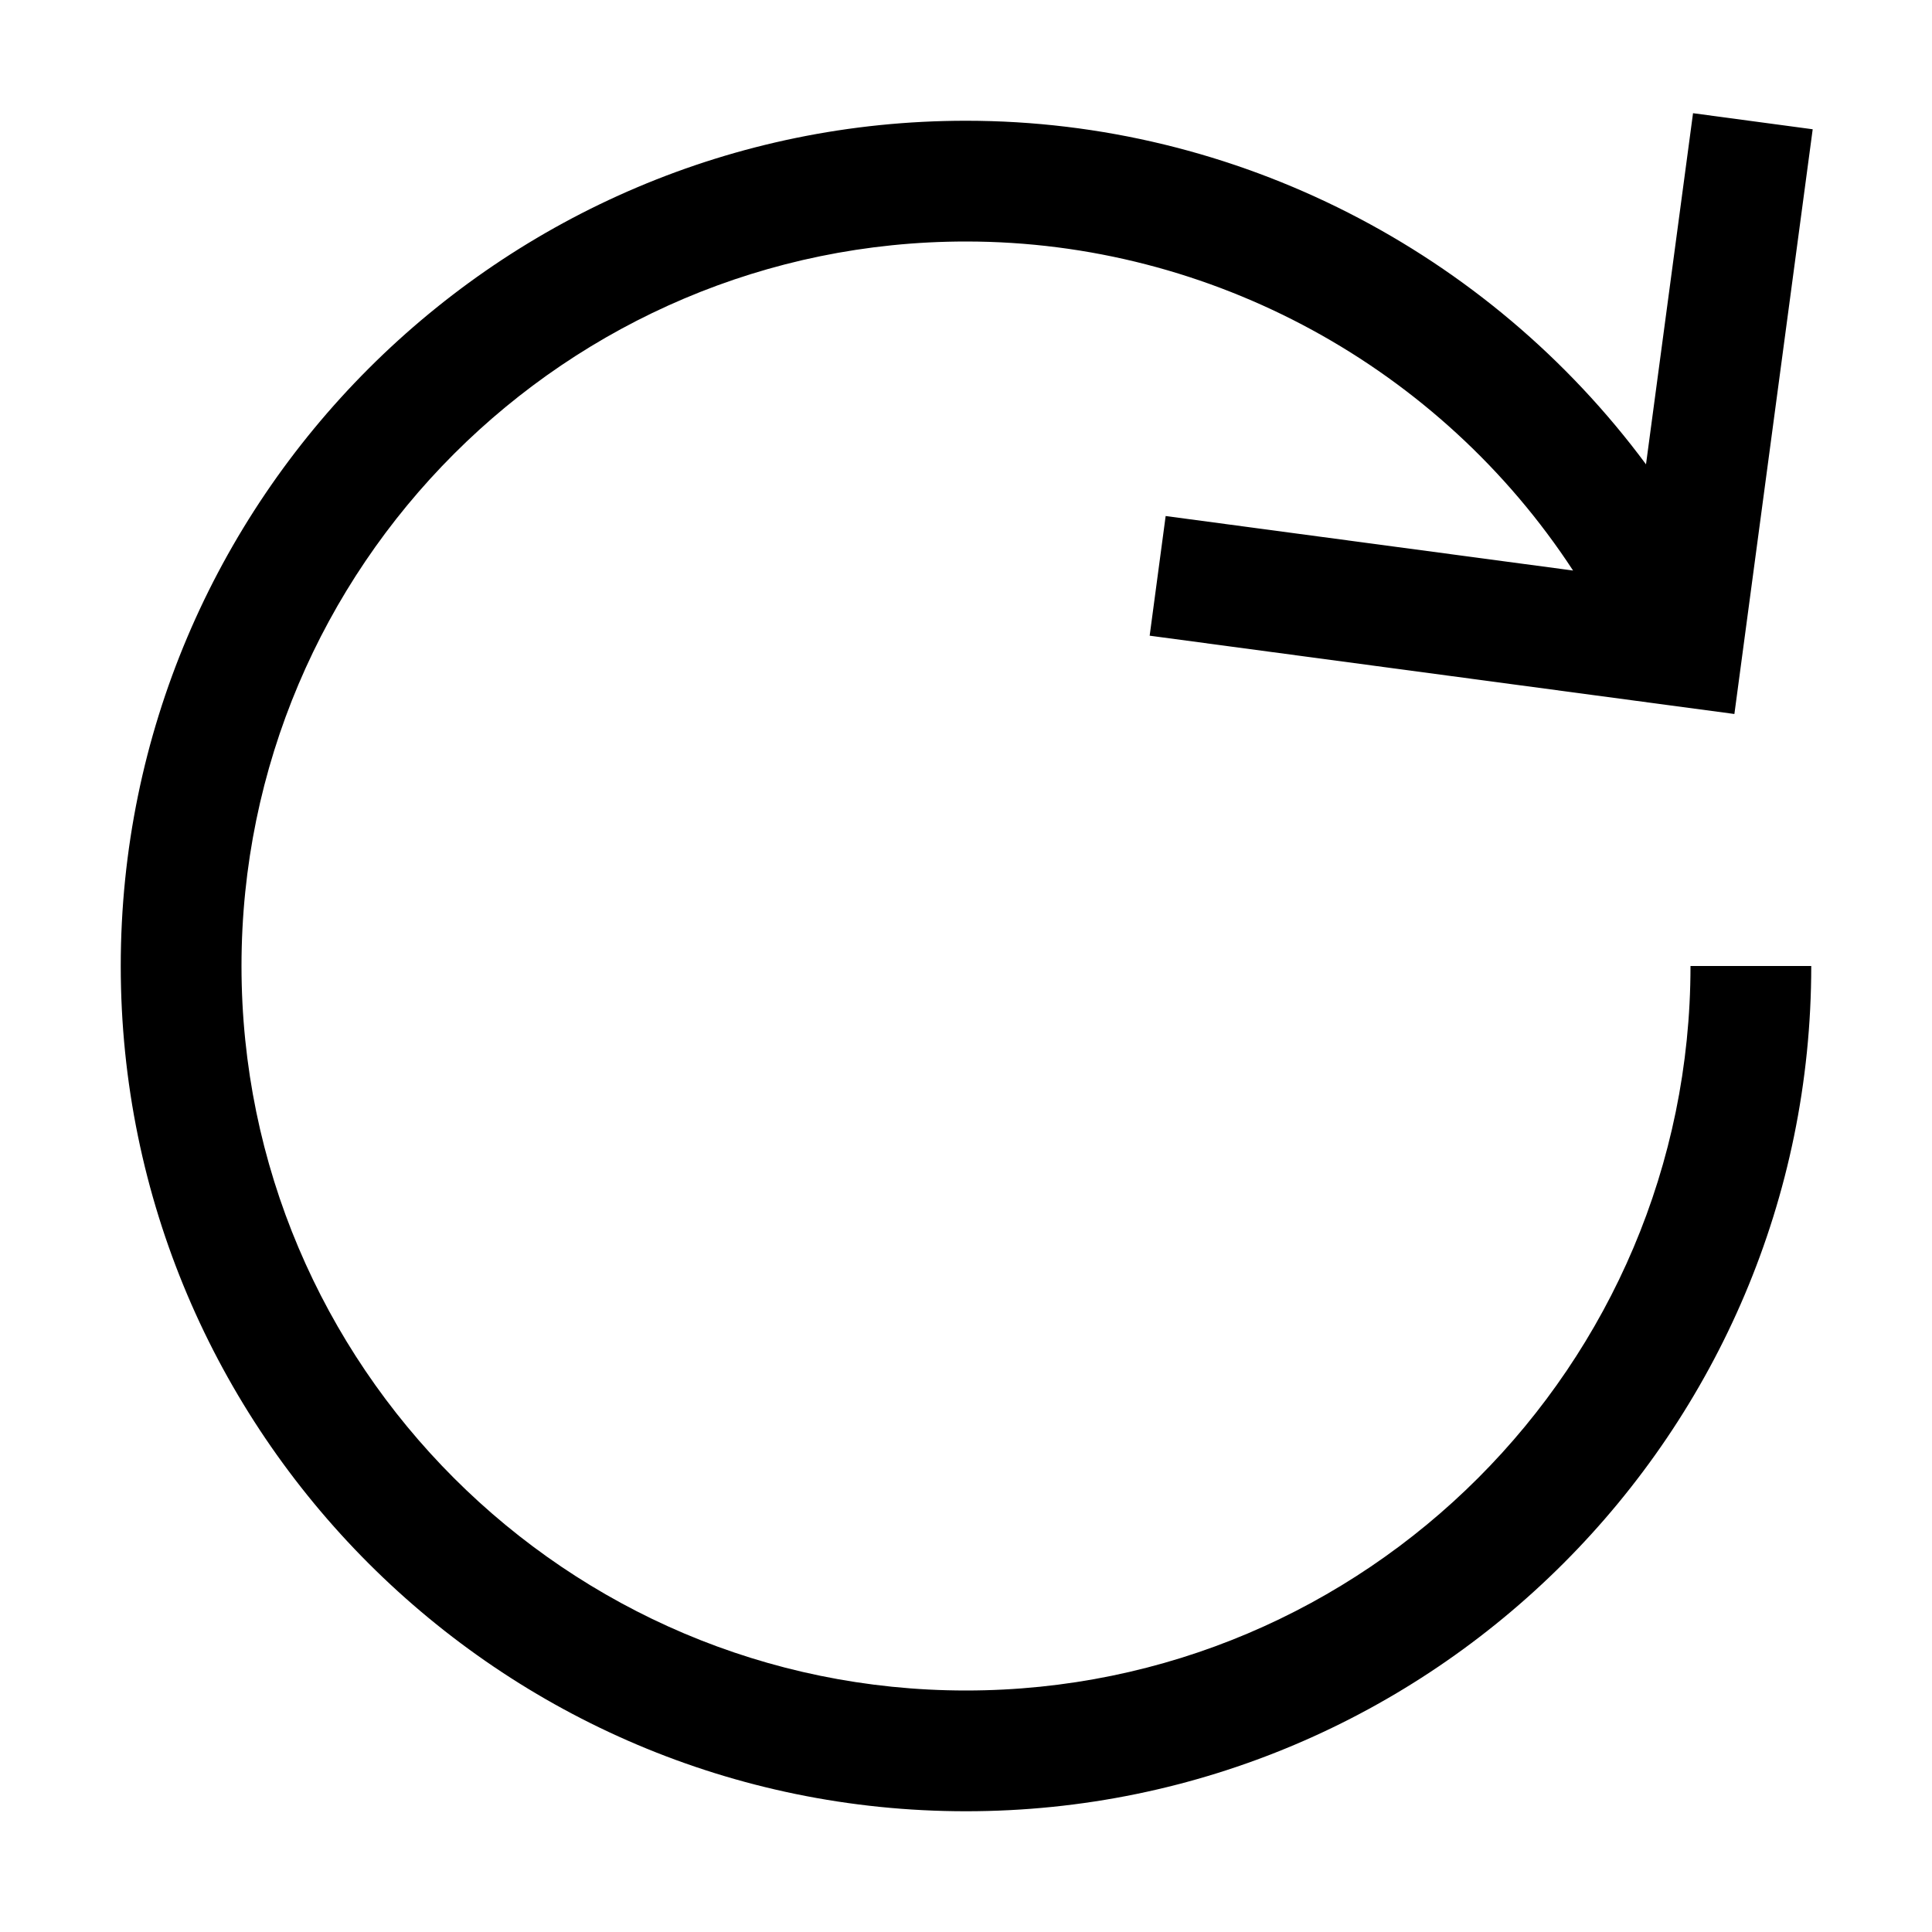 <?xml version="1.0" encoding="utf-8"?>
<!-- Generator: Adobe Illustrator 19.2.1, SVG Export Plug-In . SVG Version: 6.00 Build 0)  -->
<!DOCTYPE svg PUBLIC "-//W3C//DTD SVG 1.1//EN" "http://www.w3.org/Graphics/SVG/1.1/DTD/svg11.dtd">
<svg version="1.1" id="Layer_1" xmlns="http://www.w3.org/2000/svg" xmlns:xlink="http://www.w3.org/1999/xlink" x="0px" y="0px"
	 width="32px" height="32px" viewBox="0 0 32 32" enable-background="new 0 0 32 32" xml:space="preserve">
<path d="M19.042,10.529l9.685,1.297l1.297-9.685l-1.982-0.266l-0.779,5.816C24.654,4.168,20.482,2,16,2C8.28,2,2,8.28,2,16
	s6.28,14,14,14s14-6.28,14-14h-2c0,6.617-5.383,12-12,12S4,22.617,4,16S9.383,4,16,4c4.079,0,7.861,2.093,10.055,5.45l-6.748-0.903
	L19.042,10.529z"/>
</svg>
